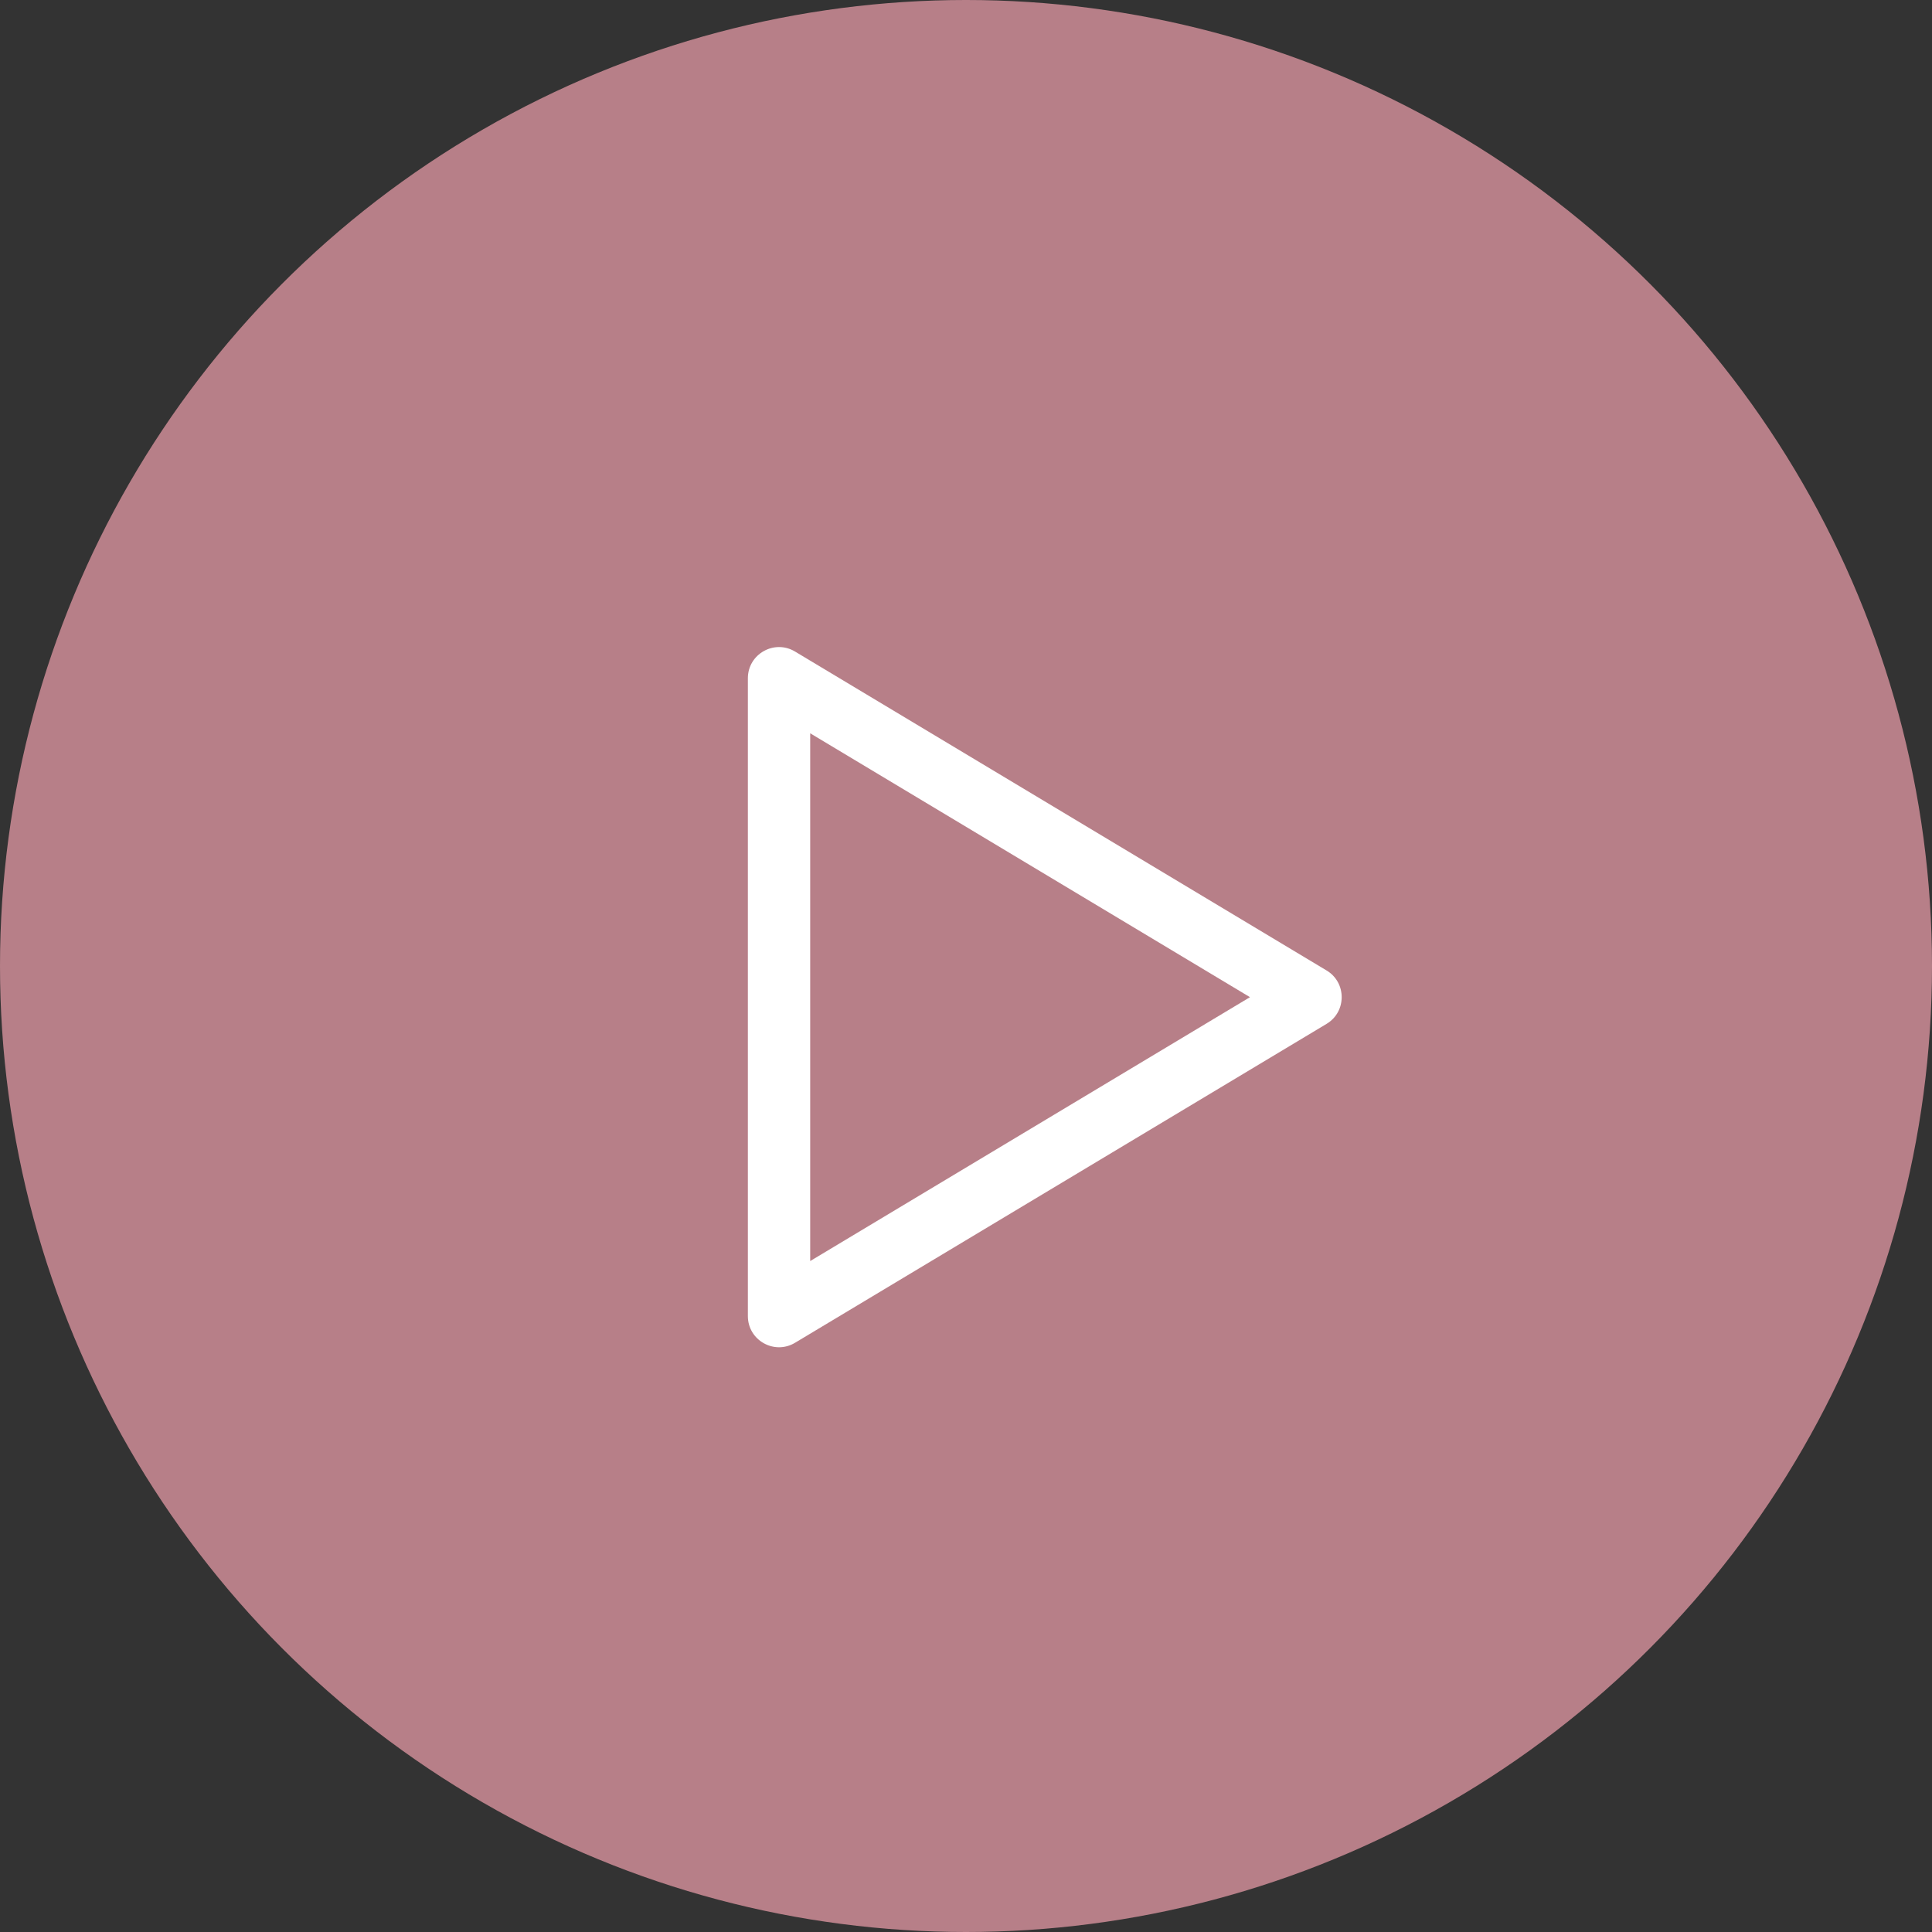 <svg xmlns="http://www.w3.org/2000/svg" width="62" height="62" viewBox="0 0 62 62">
  <rect x="0" y="0" width="62" height="62" fill="#333333" stroke="none"/>
  <g id="playVideoAssoc" transform="translate(-223 -138)">
    <circle id="Ellipse_11208" data-name="Ellipse 11208" cx="11" cy="11" r="11" transform="translate(243 158)" fill="#fff" opacity="0"/>
    <circle id="Ellipse_171" data-name="Ellipse 171" cx="31" cy="31" r="31" transform="translate(223 138)" fill="#b77f88"/>
    <g id="Polygon_37" data-name="Polygon 37" transform="translate(267 158) rotate(90)" fill="none">
      <path d="M11.143,1.429a1,1,0,0,1,1.715,0L23.091,18.486A1,1,0,0,1,22.234,20H1.766a1,1,0,0,1-.857-1.514Z" stroke="none"/>
      <path d="M 12 3.887 L 3.532 18 L 20.468 18 L 12 3.887 M 12 0.944 C 12.332 0.944 12.663 1.105 12.857 1.429 L 23.091 18.486 C 23.491 19.152 23.011 20 22.234 20 L 1.766 20 C 0.989 20 0.509 19.152 0.909 18.486 L 11.143 1.429 C 11.337 1.105 11.668 0.944 12 0.944 Z" stroke="none" fill="#fff"/>
    </g>
  </g>
</svg>
